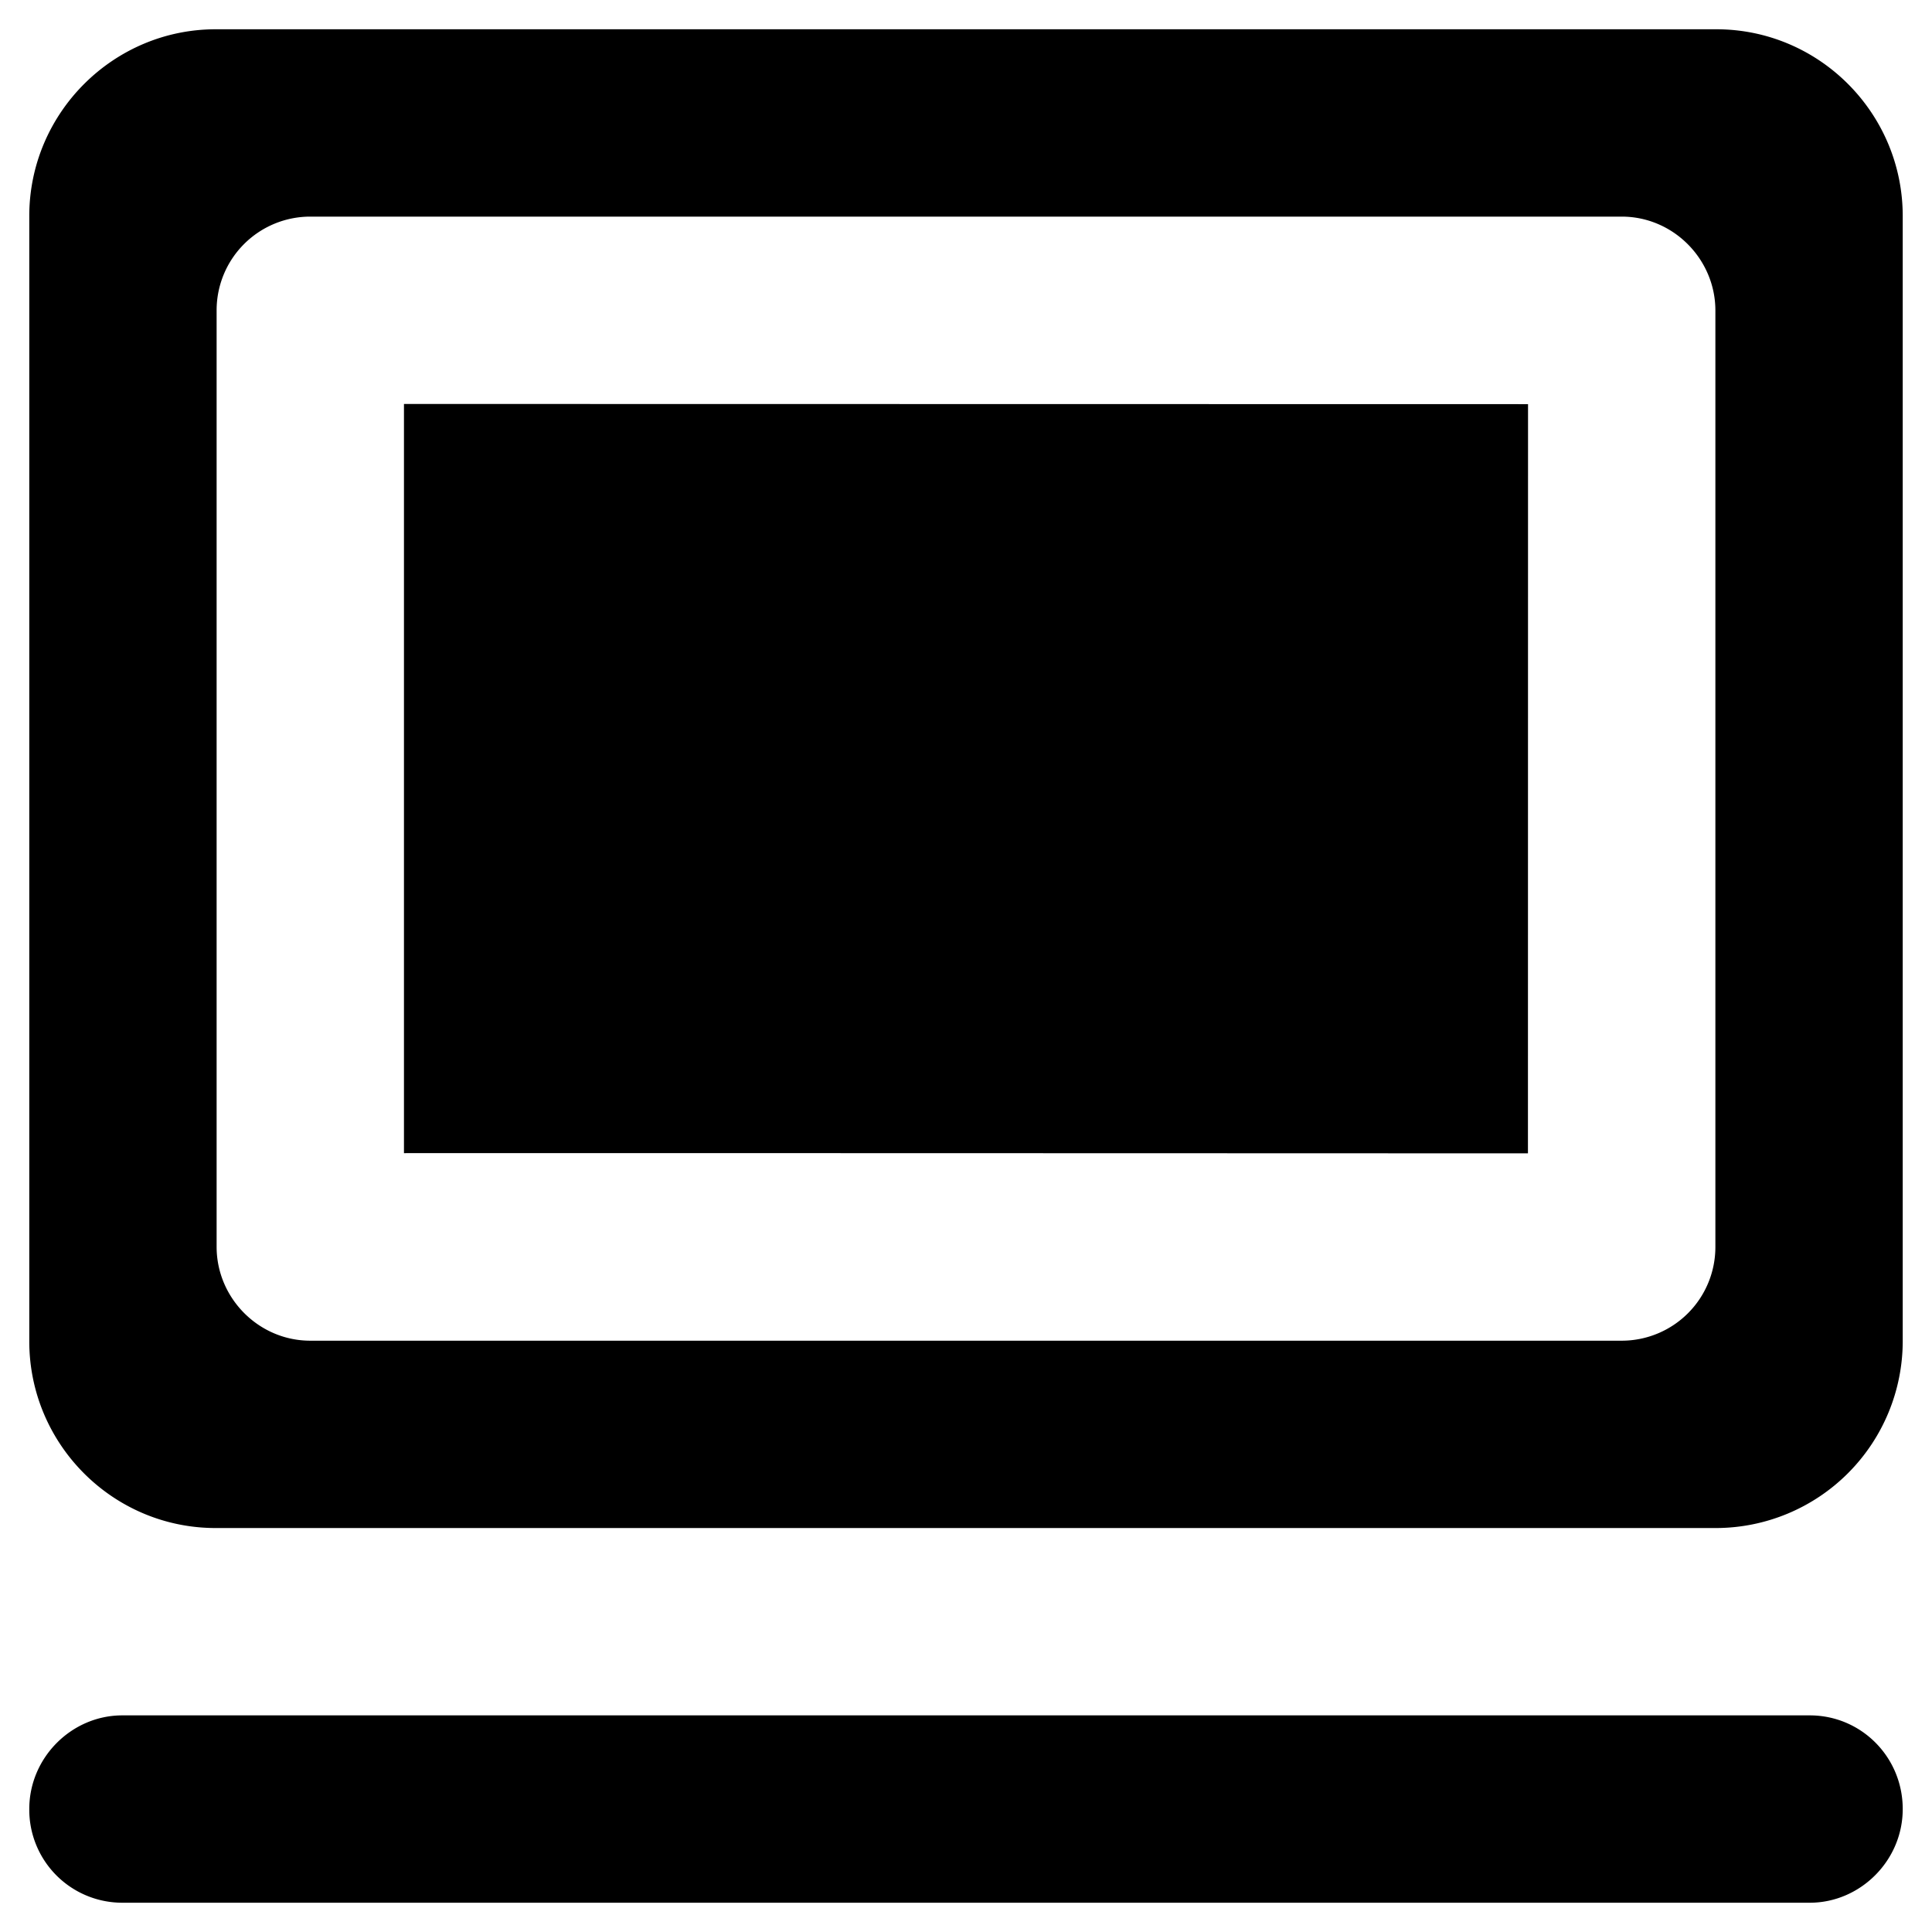 <svg t="1698821054051" class="icon" viewBox="0 0 1024 1024" version="1.1" xmlns="http://www.w3.org/2000/svg" p-id="13910" width="200" height="200"><path d="M15.515 114.514C15.515 59.851 60.099 15.515 114.316 15.515h795.369C964.198 15.515 1008.485 59.951 1008.485 114.514v596.378A99.148 99.148 0 0 1 909.684 809.891H114.316C59.802 809.891 15.515 765.456 15.515 710.892V114.514z m99.297 50.046v496.286C114.812 687.954 137.055 710.594 164.461 710.594h695.079a49.648 49.648 0 0 0 49.648-49.748V164.56C909.188 137.452 886.945 114.812 859.539 114.812H164.461a49.648 49.648 0 0 0-49.648 49.748z m99.297 446.638V214.109l595.782 0.099L809.841 611.297S214.109 611.098 214.109 611.198zM15.515 958.836c0-27.406 22.59-49.648 49.251-49.648h894.467c27.207 0 49.251 22.044 49.251 49.648 0 27.406-22.59 49.648-49.251 49.648H64.766A49.301 49.301 0 0 1 15.515 958.836z" p-id="13911" fill="#000000"></path></svg>